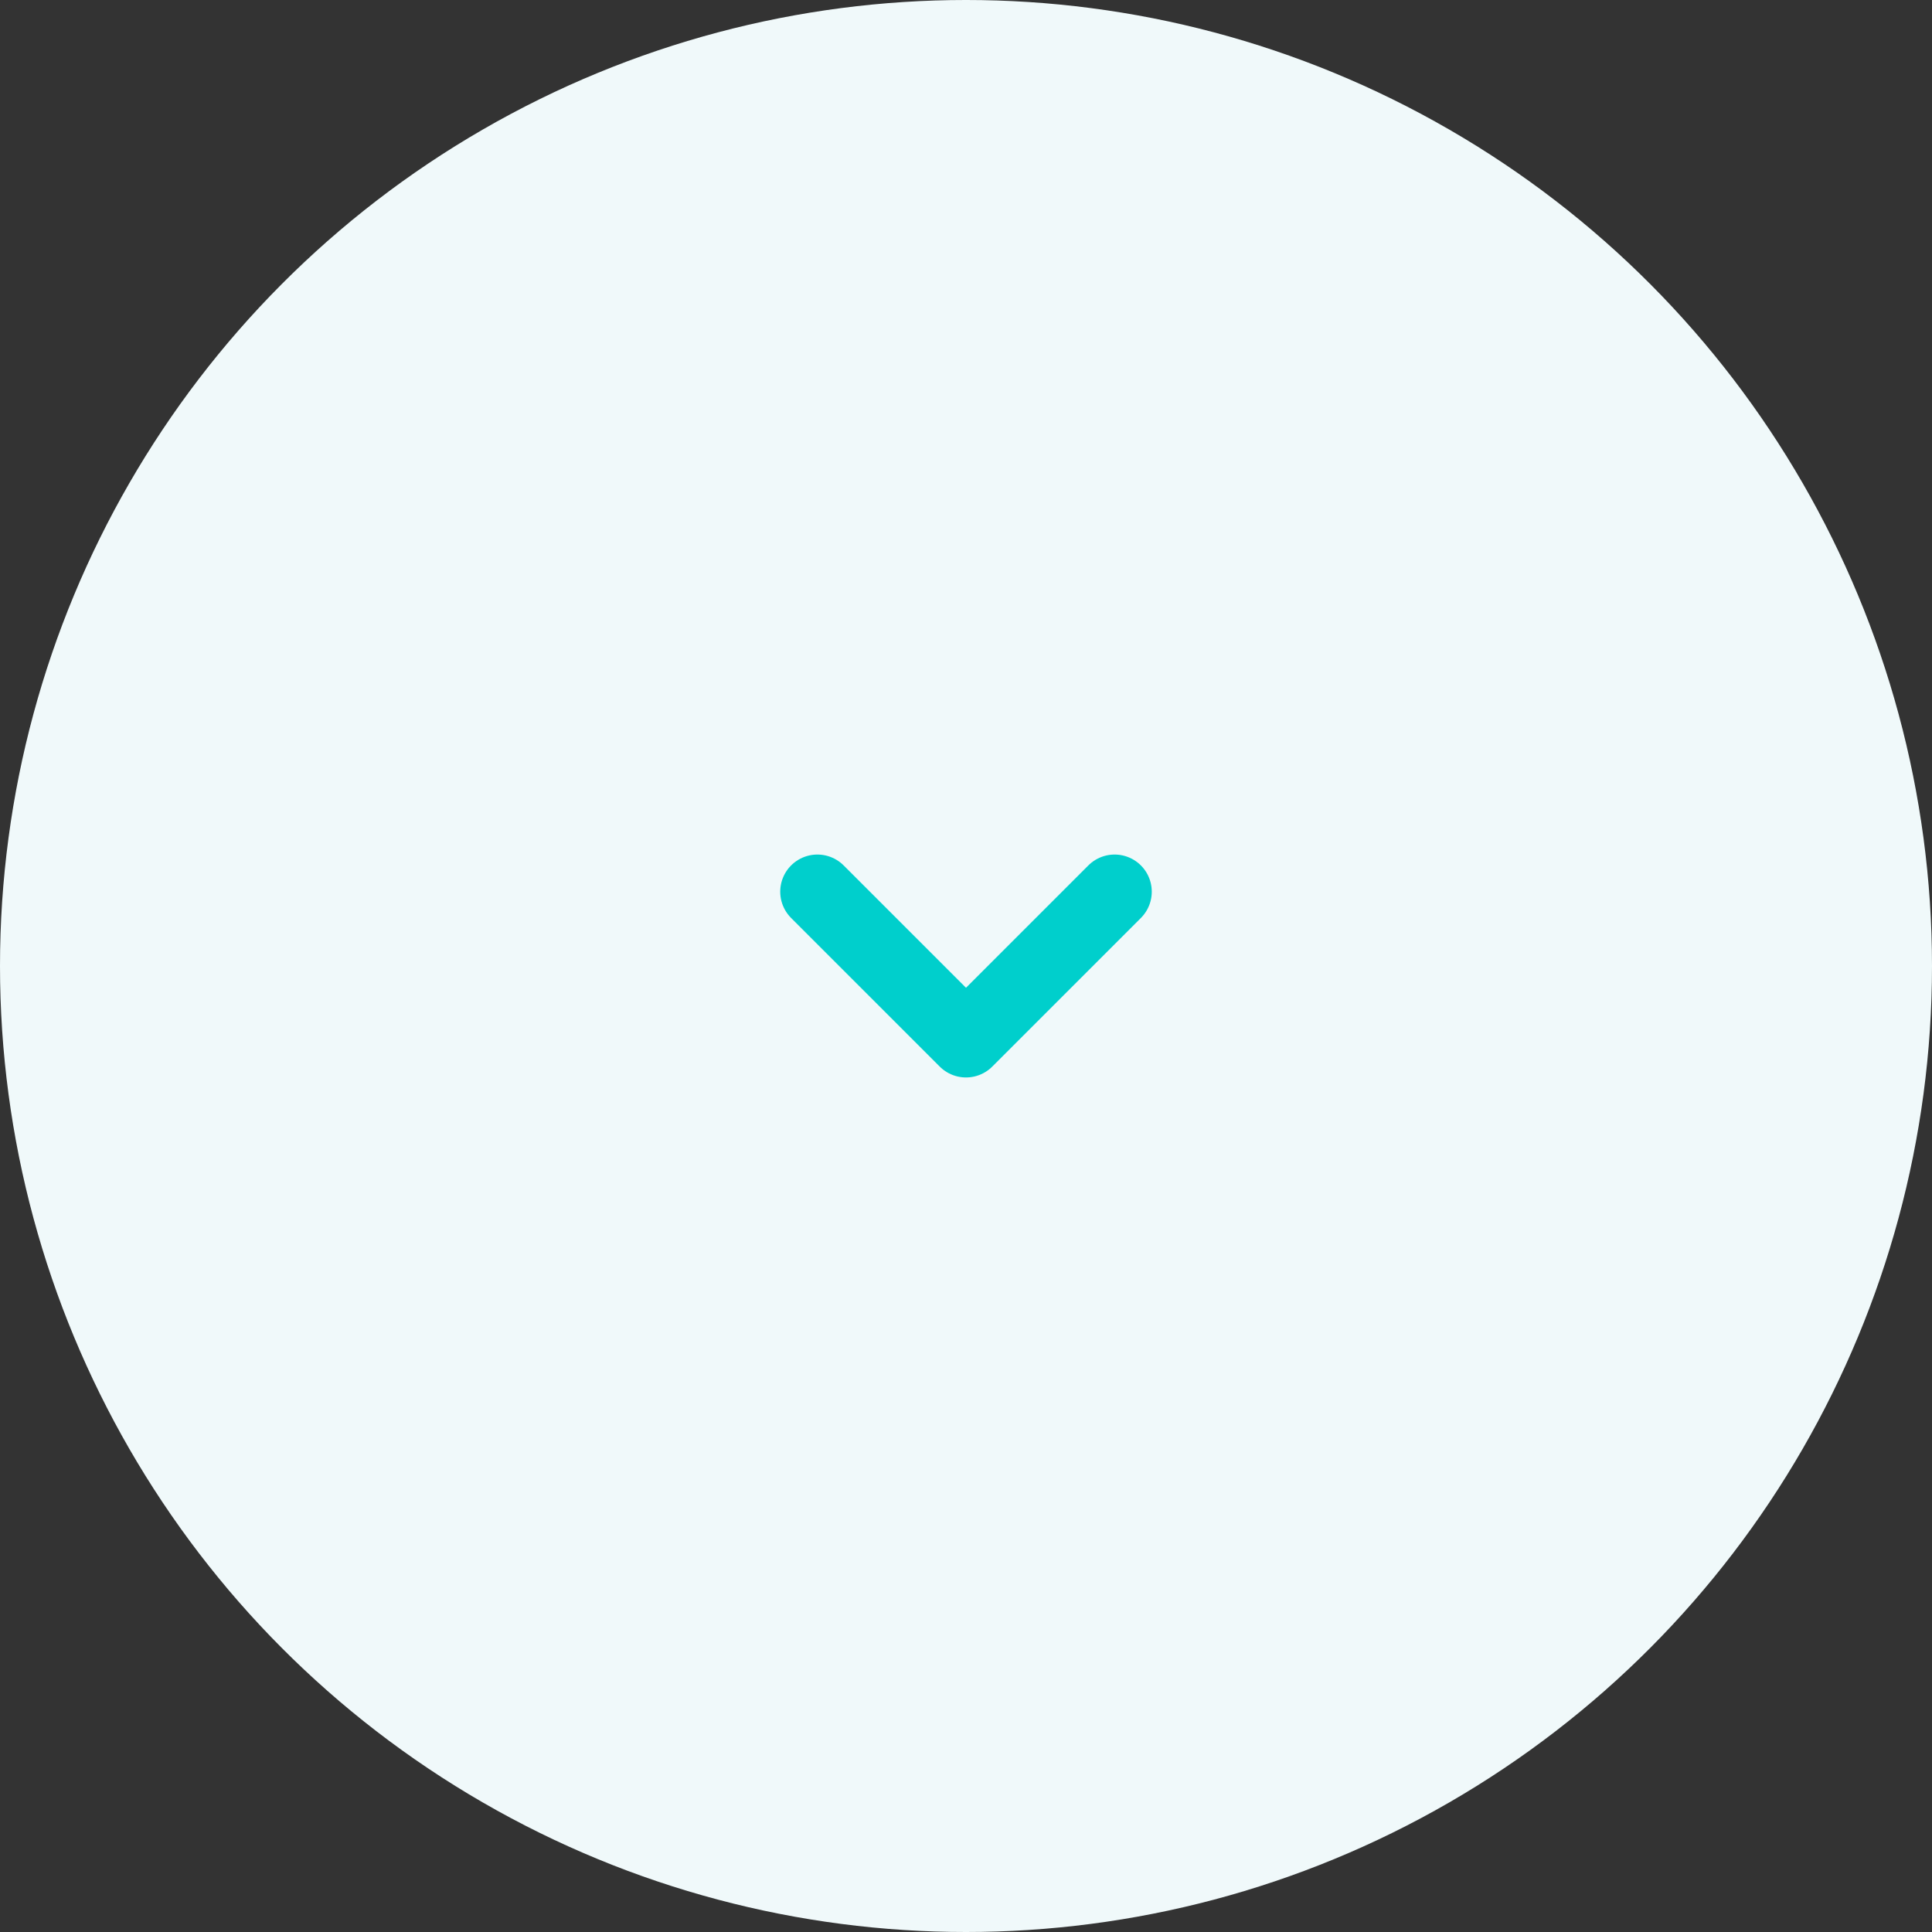<svg width="52" height="52" viewBox="0 0 52 52" fill="none" xmlns="http://www.w3.org/2000/svg">
<rect x="0" y="0" width="52" height="52" fill="#333333" stroke="none"/>
<circle cx="26" cy="26" r="26" fill="#F0F9FA"/>
<path d="M22 24L26 28L30 24" stroke="#00CFCC" stroke-width="2" stroke-linecap="round" stroke-linejoin="round"/>
</svg>
